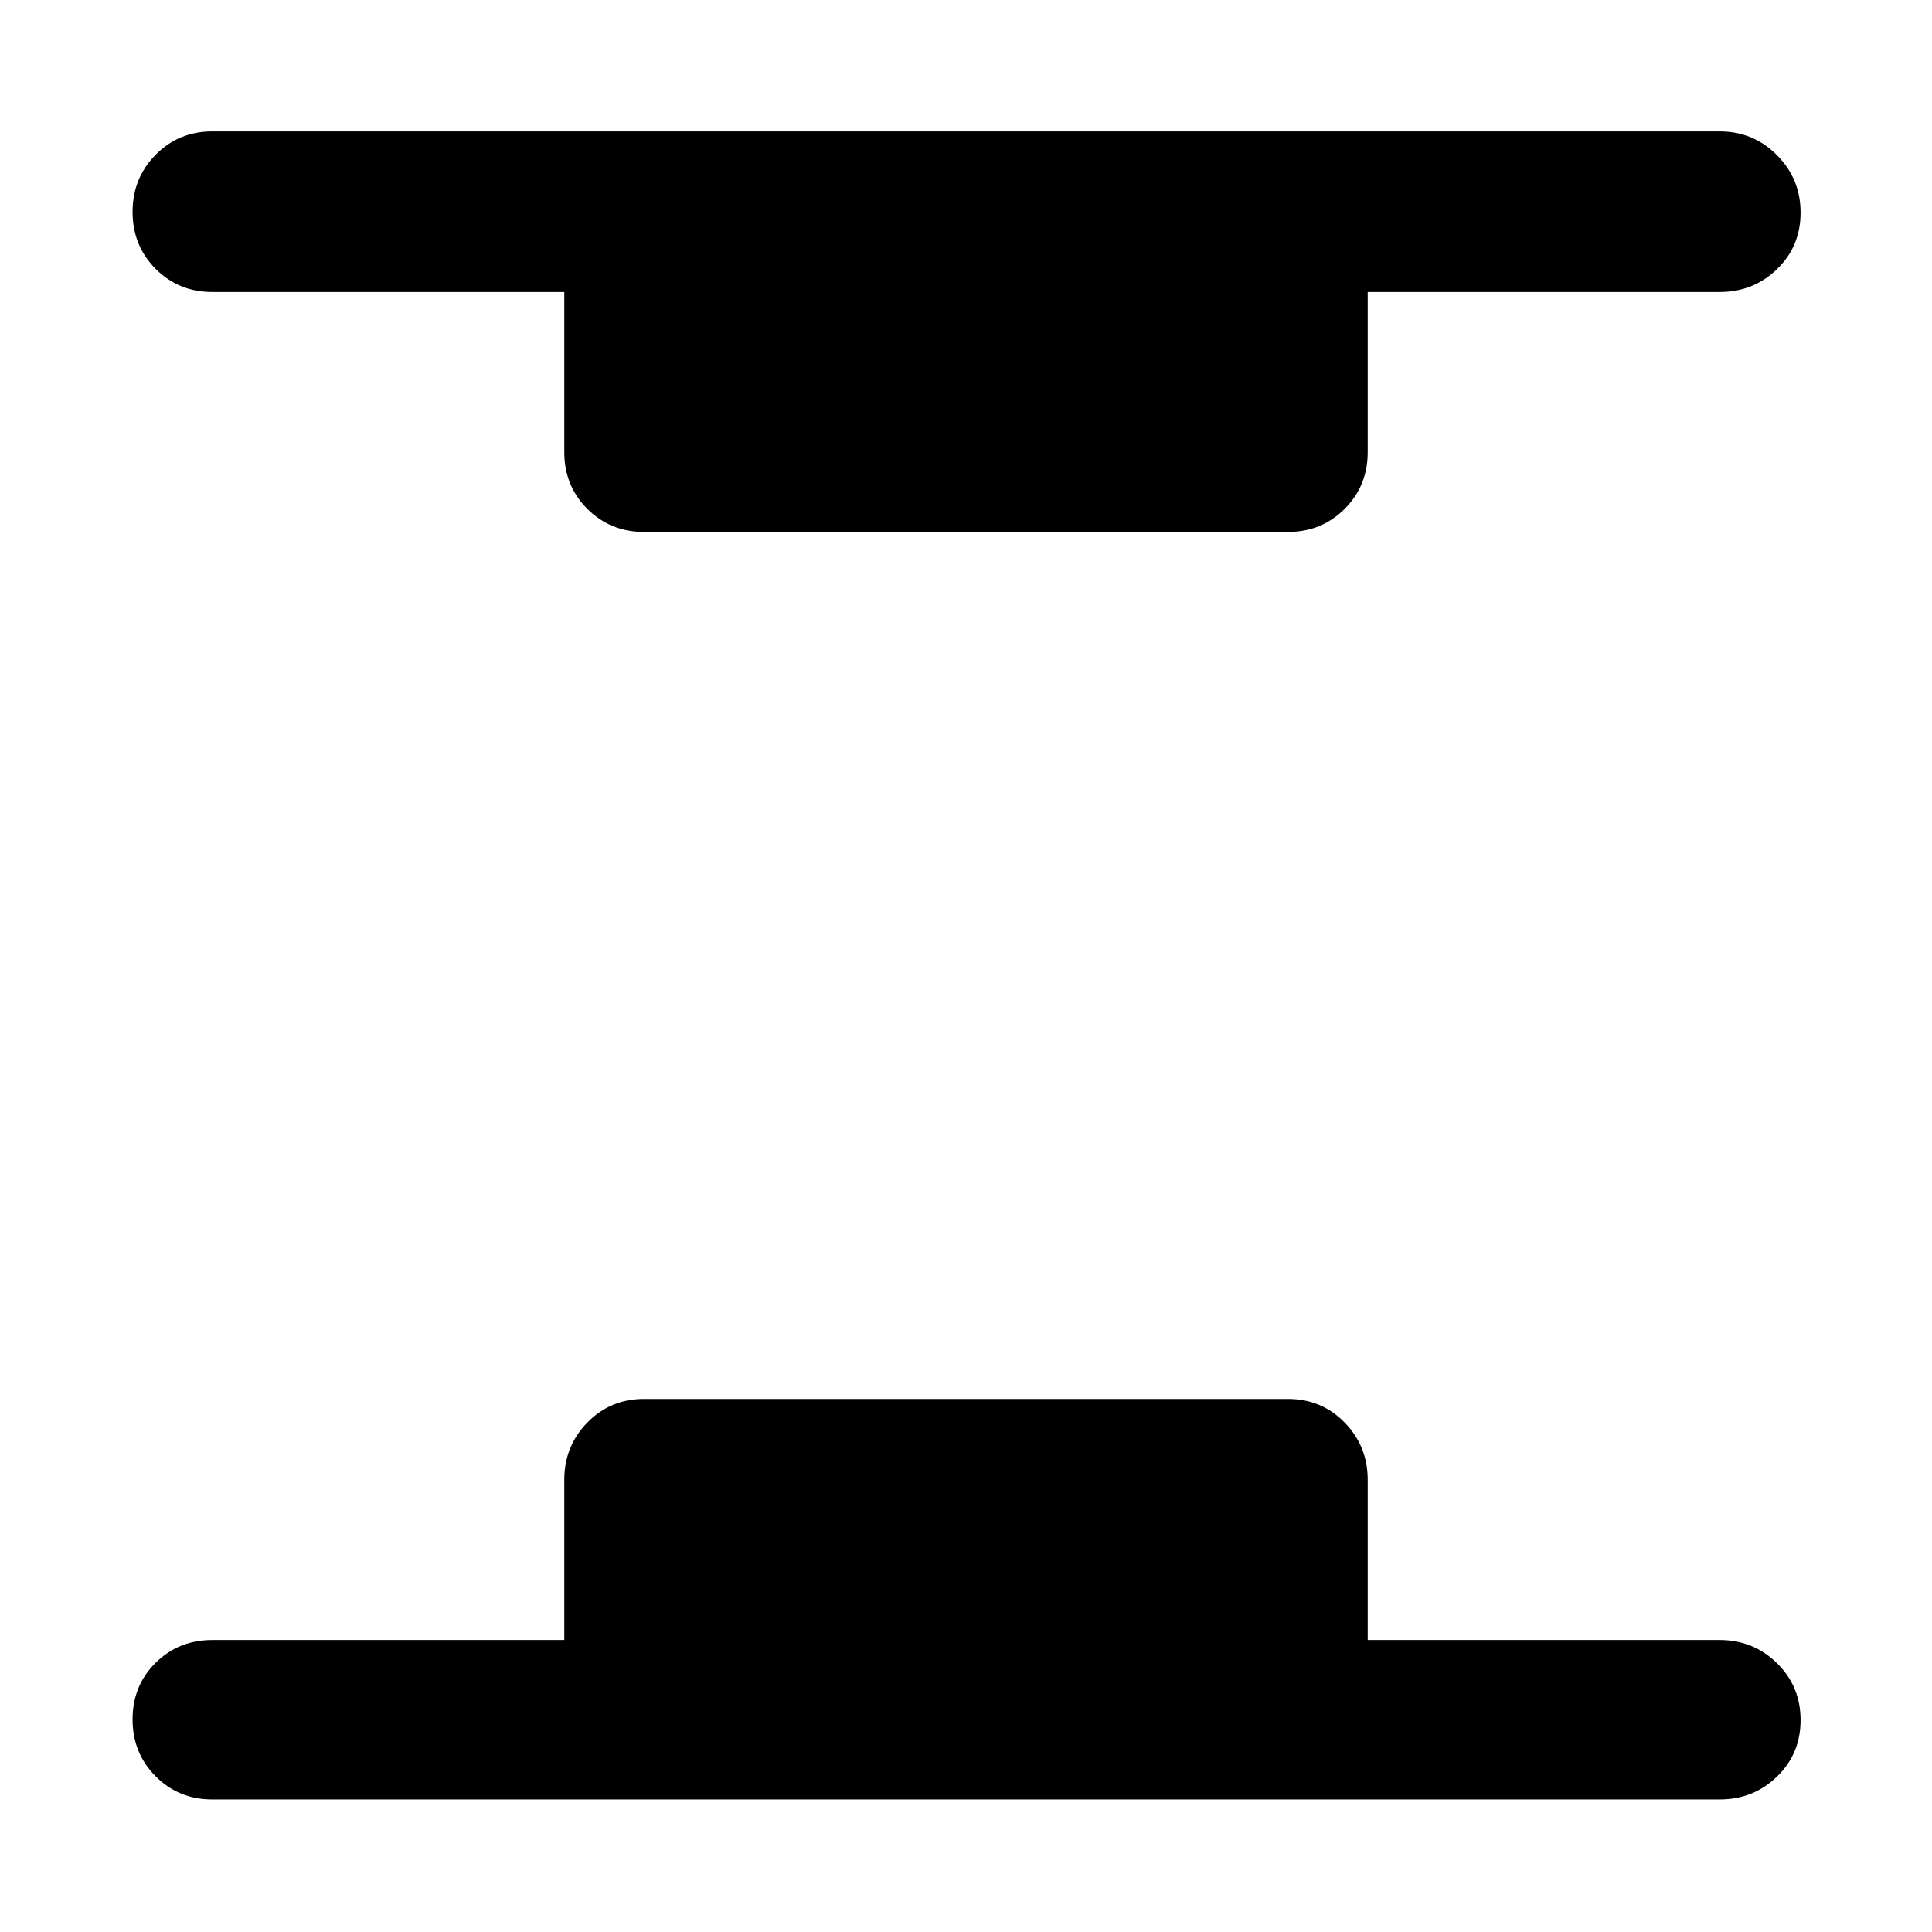 <svg xmlns="http://www.w3.org/2000/svg" height="48" viewBox="0 -960 960 960" width="48"><path d="M105.48-65.87q-16.71 0-28.16-11.5t-11.45-28.28q0-16.78 11.45-28.11 11.45-11.33 28.16-11.33h174.91v-79.61q0-16.7 11.45-28.44 11.45-11.73 28.16-11.73h320q16.71 0 28.16 11.73 11.45 11.74 11.45 28.44v79.61h174.91q16.71 0 28.44 11.5 11.74 11.51 11.74 28.29t-11.74 28.1q-11.73 11.33-28.44 11.33H105.48ZM320-695.69q-16.71 0-28.16-11.46-11.45-11.45-11.45-28.15v-79.61H105.48q-16.71 0-28.16-11.5-11.45-11.51-11.45-28.29t11.45-28.39q11.45-11.61 28.16-11.61h749.04q16.71 0 28.44 11.79 11.74 11.78 11.74 28.56t-11.74 28.11q-11.73 11.33-28.44 11.33H679.61v79.61q0 16.7-11.45 28.15-11.45 11.46-28.16 11.46H320Z"/></svg>